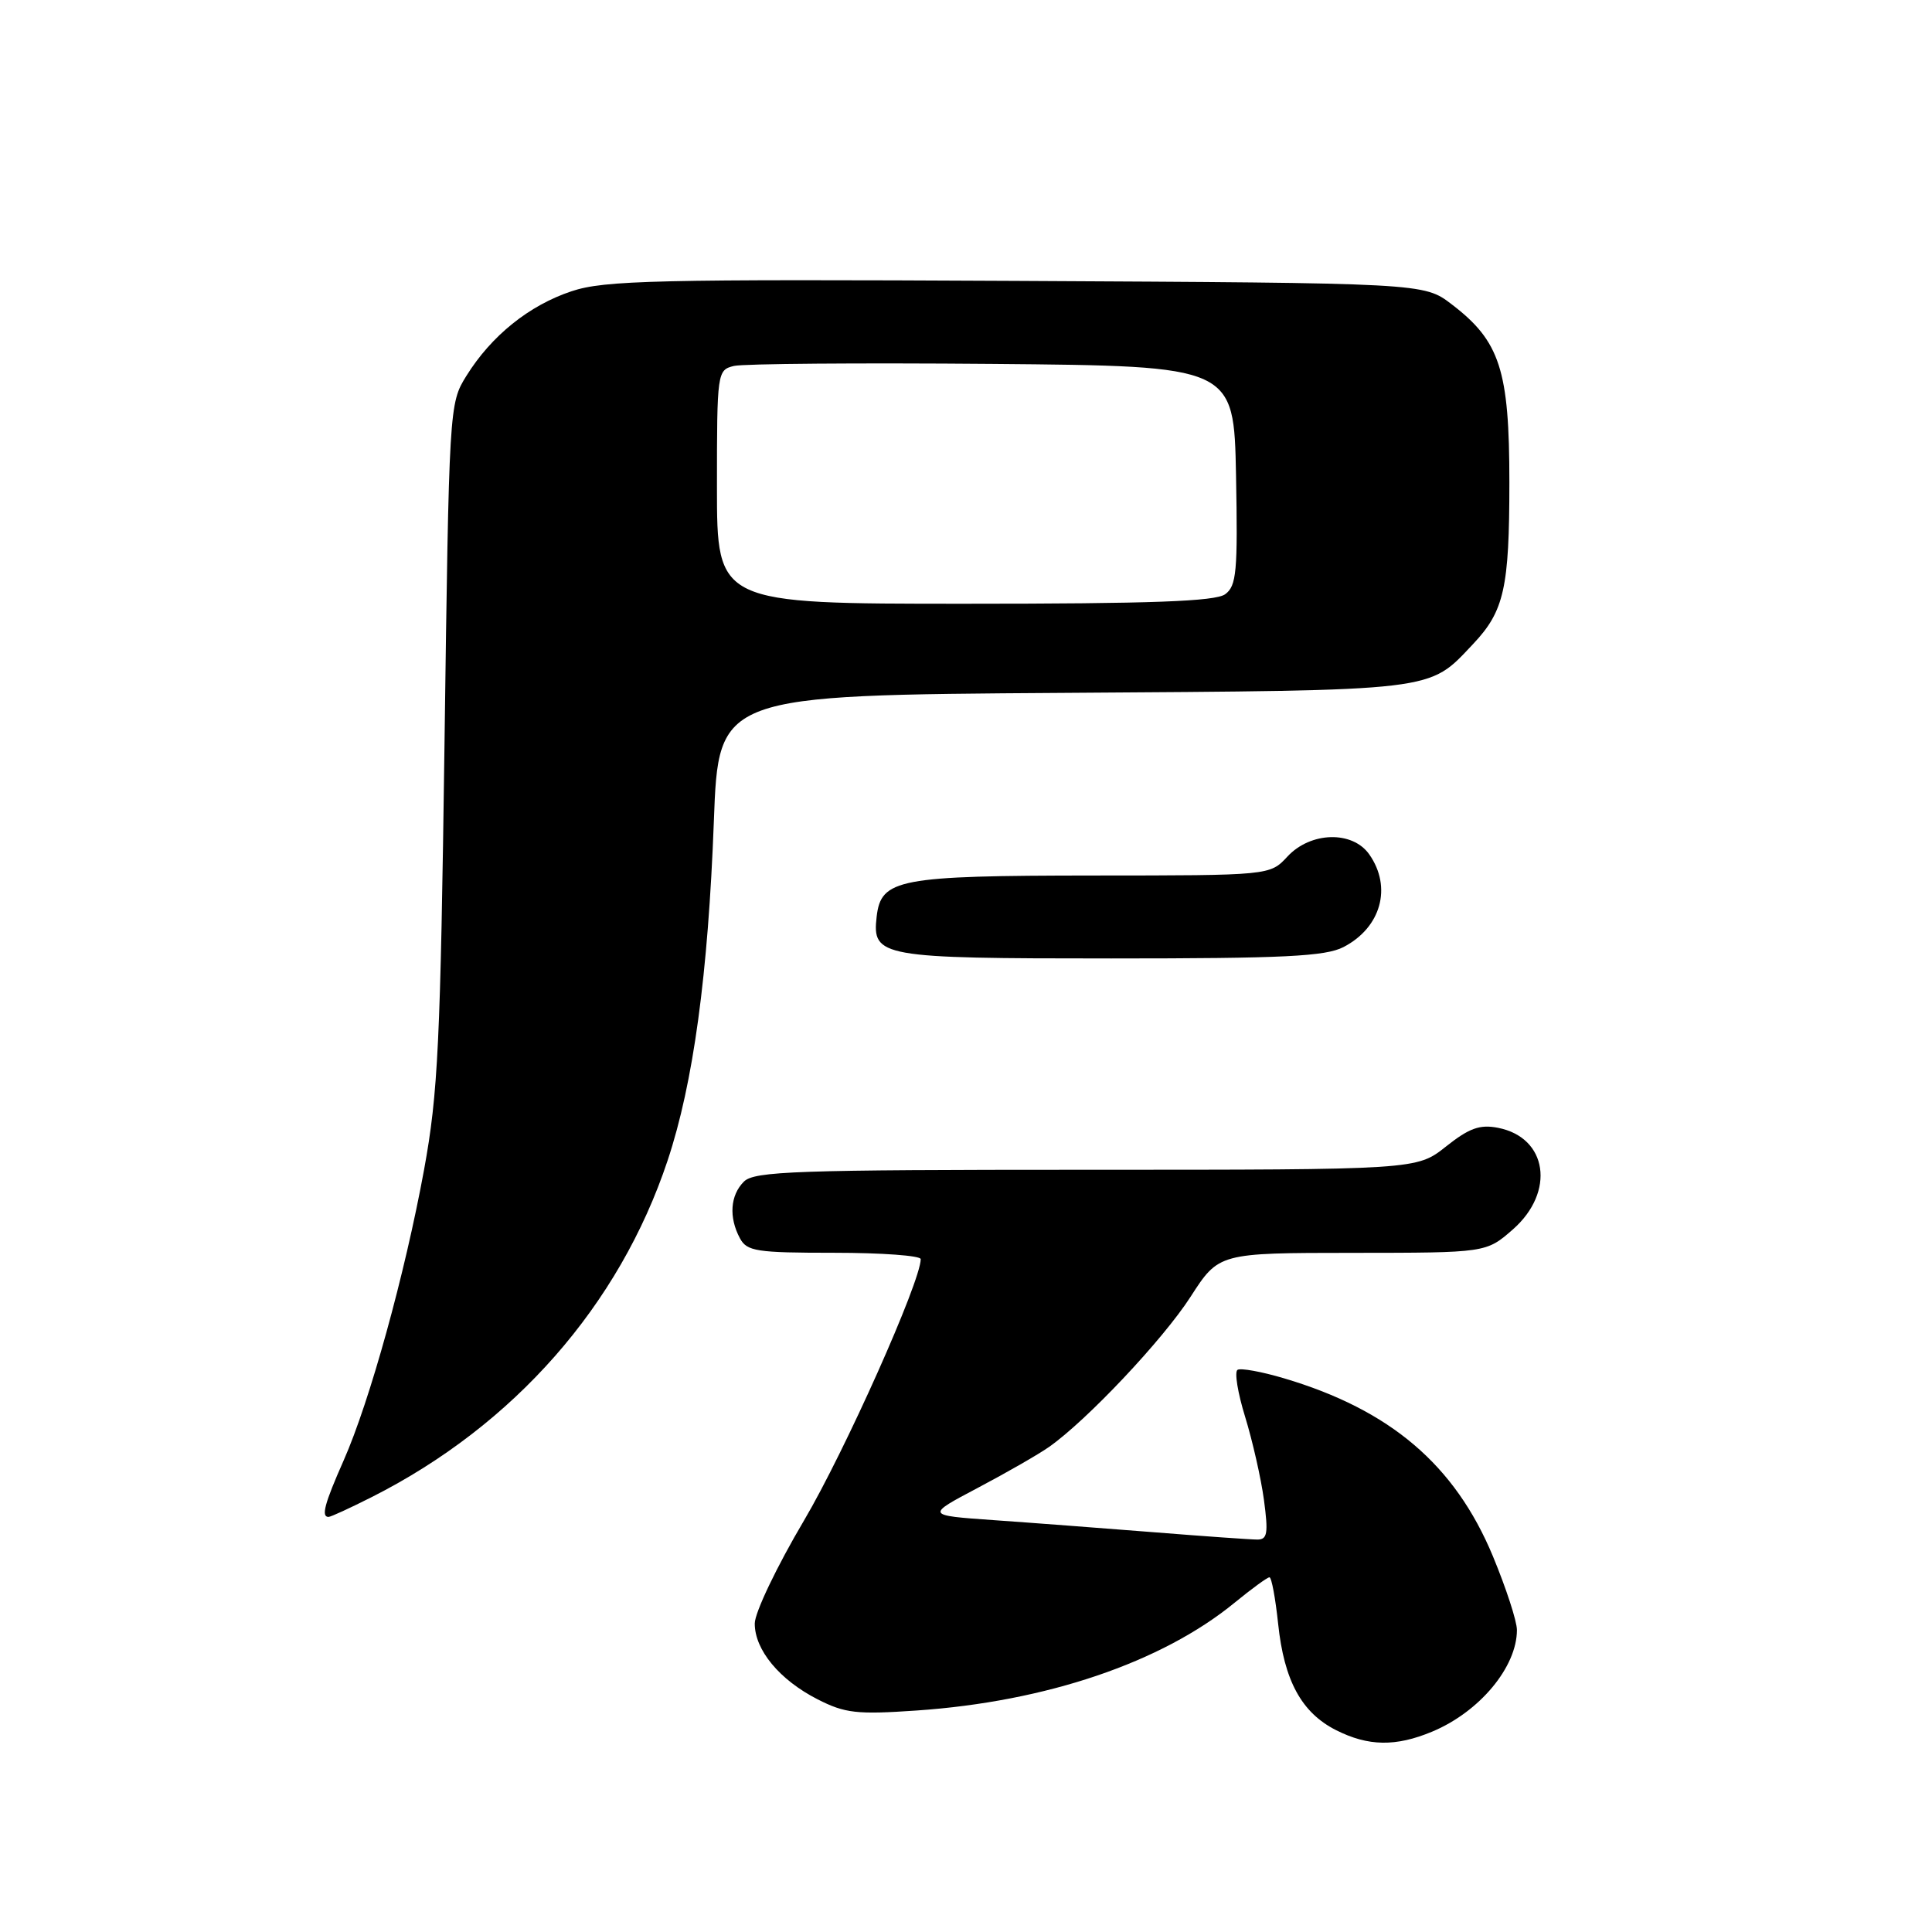 <?xml version="1.0" encoding="UTF-8" standalone="no"?>
<!DOCTYPE svg PUBLIC "-//W3C//DTD SVG 1.1//EN" "http://www.w3.org/Graphics/SVG/1.1/DTD/svg11.dtd" >
<svg xmlns="http://www.w3.org/2000/svg" xmlns:xlink="http://www.w3.org/1999/xlink" version="1.1" viewBox="0 0 256 256">
 <g >
 <path fill="currentColor"
d=" M 189.77 229.45 C 196.05 226.83 201.00 220.89 201.00 215.98 C 201.00 214.81 199.56 210.41 197.81 206.19 C 192.77 194.09 184.22 186.81 170.13 182.63 C 167.17 181.75 164.41 181.25 163.98 181.51 C 163.55 181.78 164.01 184.58 164.99 187.75 C 165.96 190.91 167.09 195.86 167.48 198.75 C 168.07 203.16 167.94 204.00 166.61 204.00 C 165.75 204.00 159.52 203.56 152.77 203.02 C 146.02 202.49 136.49 201.76 131.58 201.42 C 122.67 200.79 122.67 200.79 129.58 197.14 C 133.39 195.13 137.62 192.70 139.00 191.73 C 144.01 188.21 154.09 177.52 157.75 171.84 C 161.50 166.02 161.50 166.02 179.22 166.01 C 196.93 166.00 196.93 166.00 200.47 162.90 C 206.12 157.93 205.06 150.72 198.49 149.44 C 196.09 148.97 194.67 149.48 191.60 151.92 C 187.72 155.00 187.72 155.00 143.93 155.00 C 105.46 155.00 99.95 155.19 98.57 156.57 C 96.76 158.38 96.55 161.29 98.04 164.07 C 98.97 165.81 100.22 166.00 110.54 166.00 C 116.84 166.00 122.00 166.38 122.00 166.84 C 122.00 169.80 111.94 192.33 106.52 201.50 C 102.94 207.55 100.01 213.68 100.01 215.12 C 100.00 218.62 103.29 222.59 108.32 225.16 C 111.96 227.02 113.53 227.20 121.48 226.65 C 138.63 225.47 153.94 220.28 163.60 212.36 C 165.86 210.51 167.93 209.00 168.21 209.00 C 168.49 209.00 169.00 211.77 169.36 215.16 C 170.15 222.69 172.46 226.94 177.03 229.25 C 181.31 231.41 184.95 231.46 189.77 229.45 Z  M 49.28 198.36 C 68.11 188.84 82.07 172.96 88.46 153.78 C 91.87 143.54 93.83 129.13 94.59 108.81 C 95.21 92.11 95.21 92.11 140.85 91.81 C 190.86 91.47 189.20 91.67 195.19 85.34 C 199.31 80.98 200.00 77.92 200.00 63.90 C 200.00 49.03 198.76 45.20 192.34 40.31 C 188.66 37.50 188.66 37.50 134.66 37.22 C 86.86 36.98 80.10 37.14 75.74 38.59 C 70.11 40.46 65.10 44.49 61.79 49.82 C 59.52 53.47 59.50 53.86 58.90 98.50 C 58.36 138.28 58.05 144.83 56.19 155.00 C 53.65 168.85 48.99 185.71 45.53 193.53 C 43.00 199.25 42.53 201.00 43.53 201.00 C 43.83 201.00 46.41 199.81 49.28 198.36 Z  M 178.02 125.49 C 182.99 122.92 184.49 117.57 181.44 113.22 C 179.22 110.04 173.66 110.19 170.59 113.50 C 168.27 116.00 168.27 116.00 144.89 116.01 C 119.01 116.03 116.74 116.46 116.16 121.47 C 115.55 126.81 116.64 127.00 147.24 127.00 C 170.13 127.00 175.62 126.73 178.02 125.49 Z  M 95.00 64.52 C 95.00 49.29 95.04 49.03 97.25 48.49 C 98.49 48.19 113.90 48.07 131.50 48.22 C 163.50 48.50 163.50 48.50 163.78 62.99 C 164.02 75.74 163.85 77.64 162.34 78.74 C 161.04 79.69 152.59 80.00 127.81 80.00 C 95.00 80.00 95.00 80.00 95.00 64.52 Z "/>
</g>
</svg>